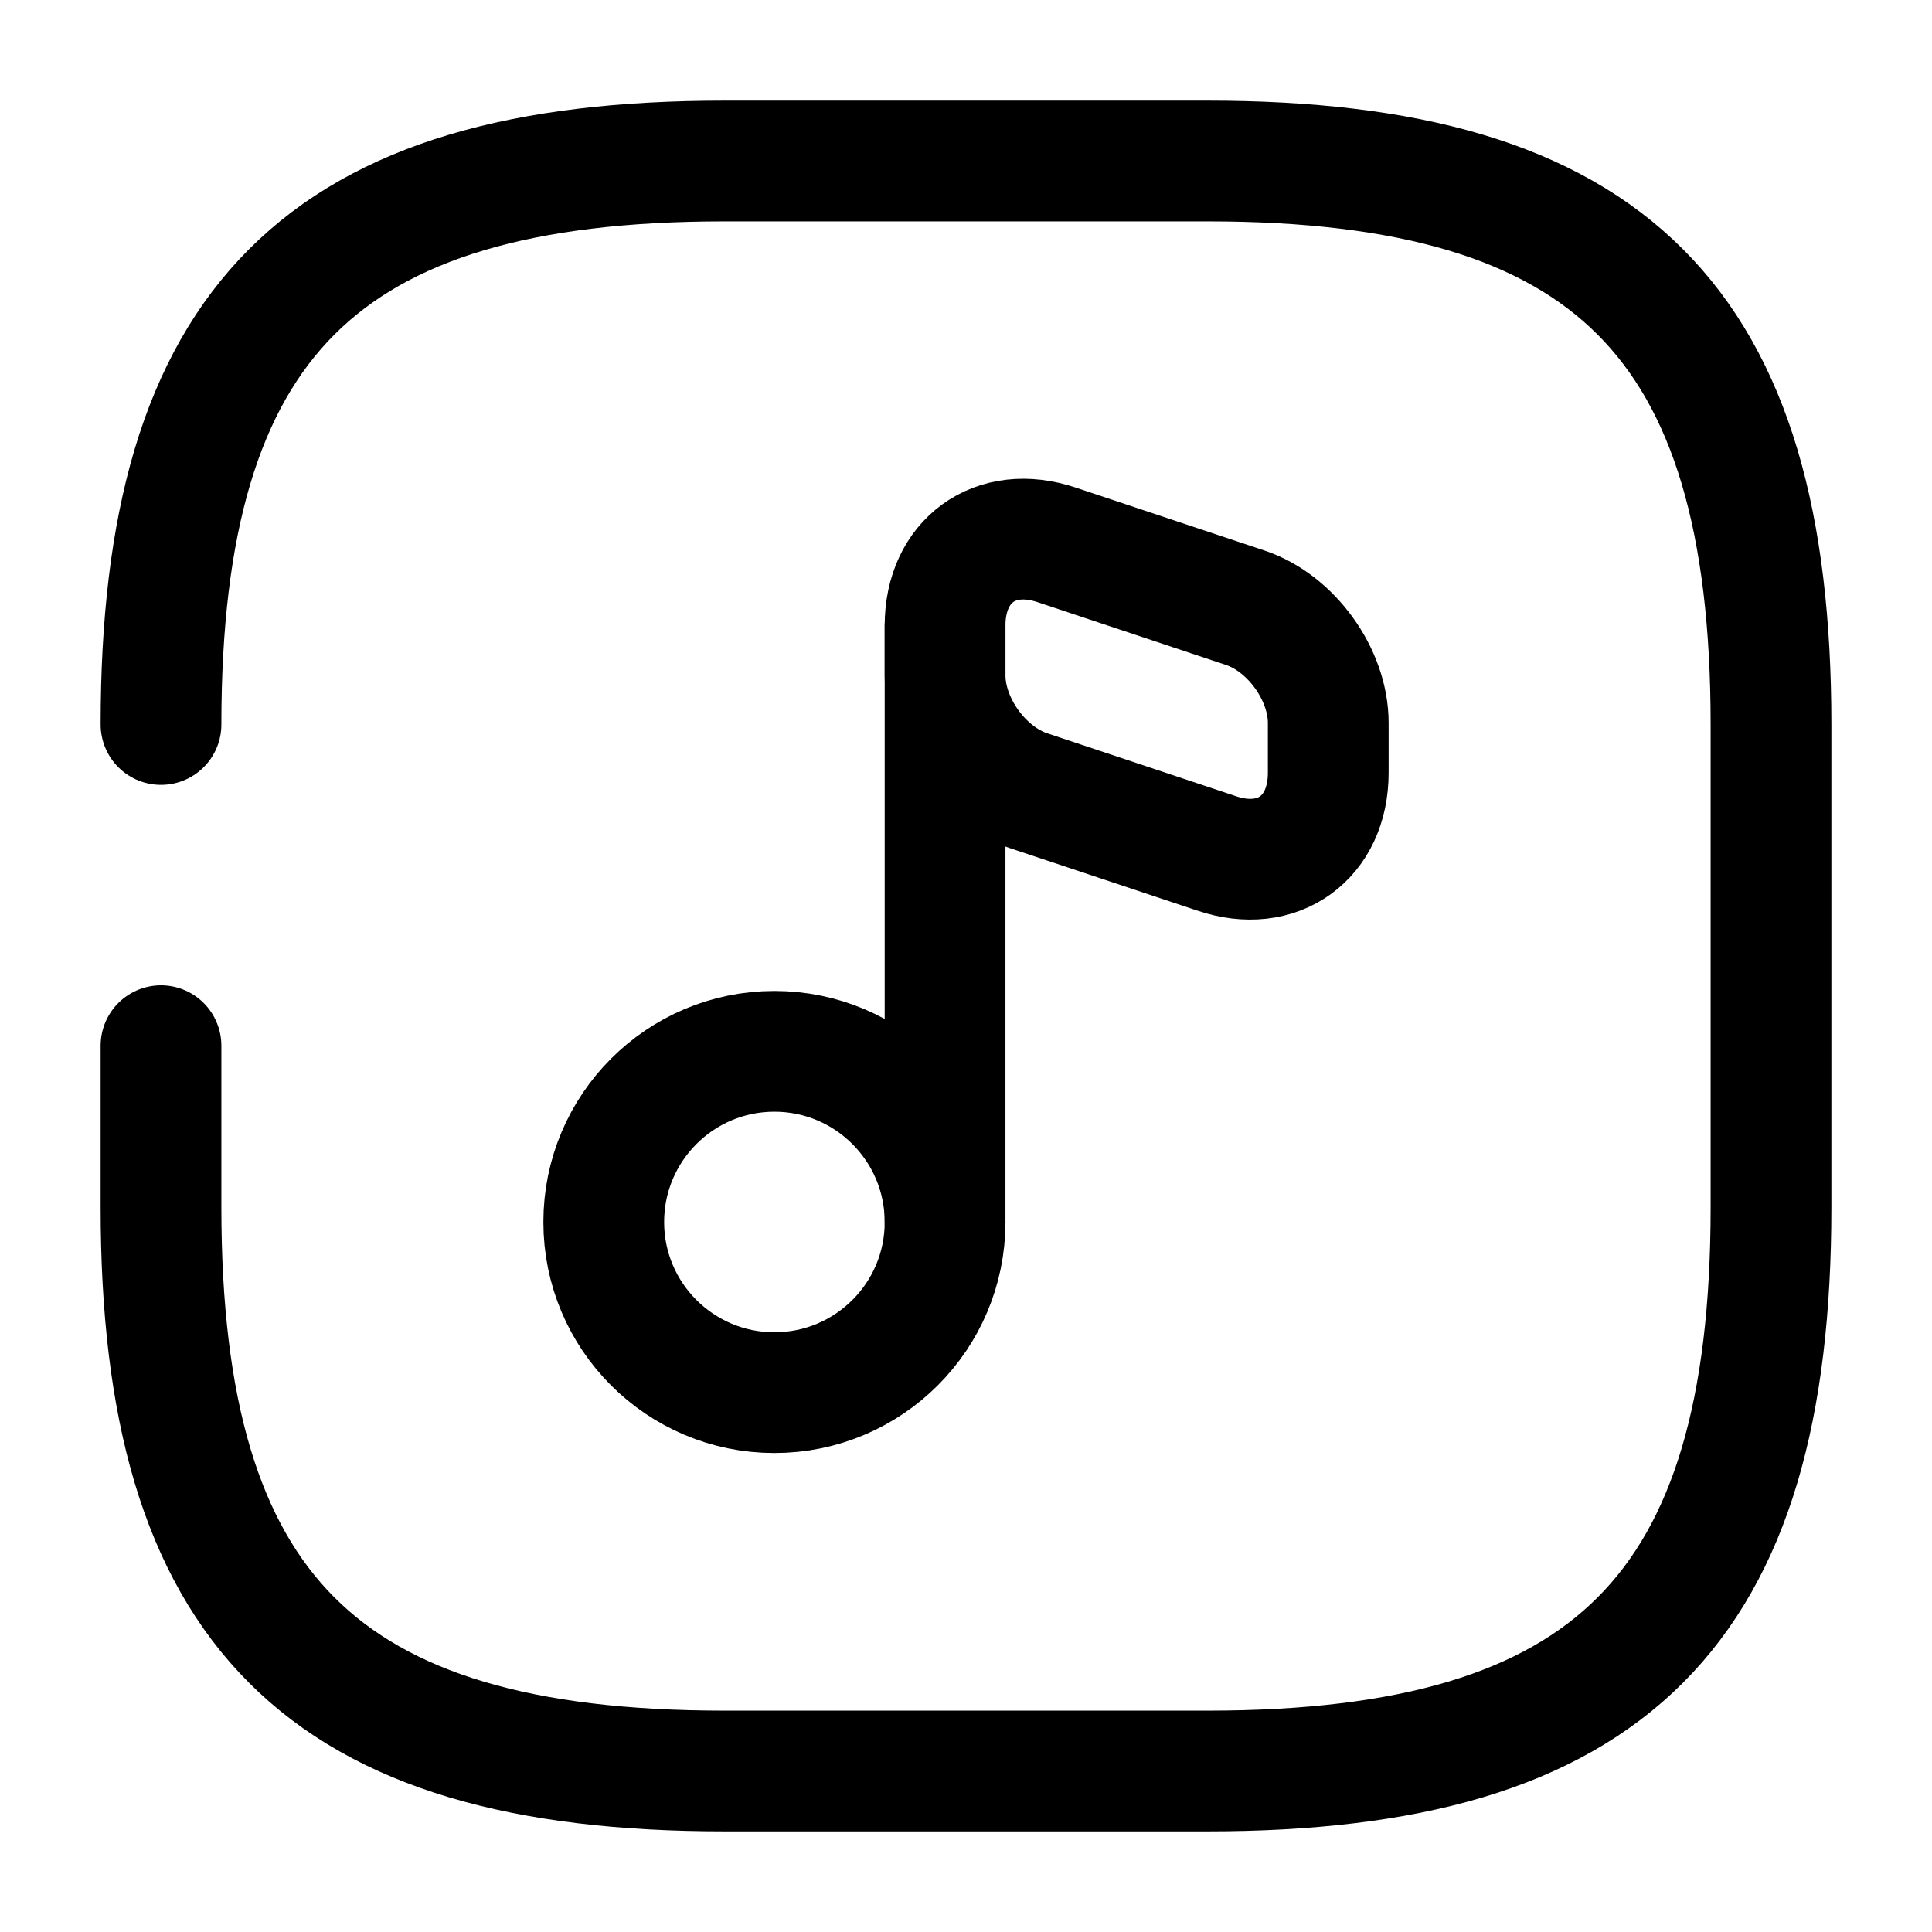 <svg width="24" height="24" viewBox="0 0 24 24" fill="none" xmlns="http://www.w3.org/2000/svg"><g id="vuesax/broken/audio-square"><g id="vuesax/broken/audio-square_2"><g id="audio-square"><path id="Vector" d="M2 12.99V15C2 20 4 22 9 22H15C20 22 22 20 22 15V9C22 4 20 2 15 2H9C4 2 2 4 2 9" stroke="currentColor" stroke-width="1.5" stroke-linecap="round" stroke-linejoin="round"/><g id="Group"><path id="Vector_2" d="M9.62 17.3C10.791 17.3 11.74 16.351 11.74 15.181C11.74 14.01 10.791 13.06 9.62 13.06C8.449 13.06 7.5 14.01 7.5 15.181C7.5 16.351 8.449 17.3 9.62 17.3Z" stroke="currentColor" stroke-width="1.5" stroke-linecap="round" stroke-linejoin="round"/><path id="Vector_3" d="M11.74 15.181V7.771" stroke="currentColor" stroke-width="1.5" stroke-linecap="round" stroke-linejoin="round"/><path id="Vector_4" d="M13.13 6.77L15.47 7.55C16.04 7.74 16.5 8.38 16.5 8.98V9.6C16.5 10.41 15.87 10.86 15.11 10.6L12.77 9.82C12.2 9.63 11.74 8.99 11.74 8.39V7.77C11.74 6.97 12.36 6.51 13.13 6.77Z" stroke="currentColor" stroke-width="1.5" stroke-linecap="round" stroke-linejoin="round"/></g></g></g></g></svg>